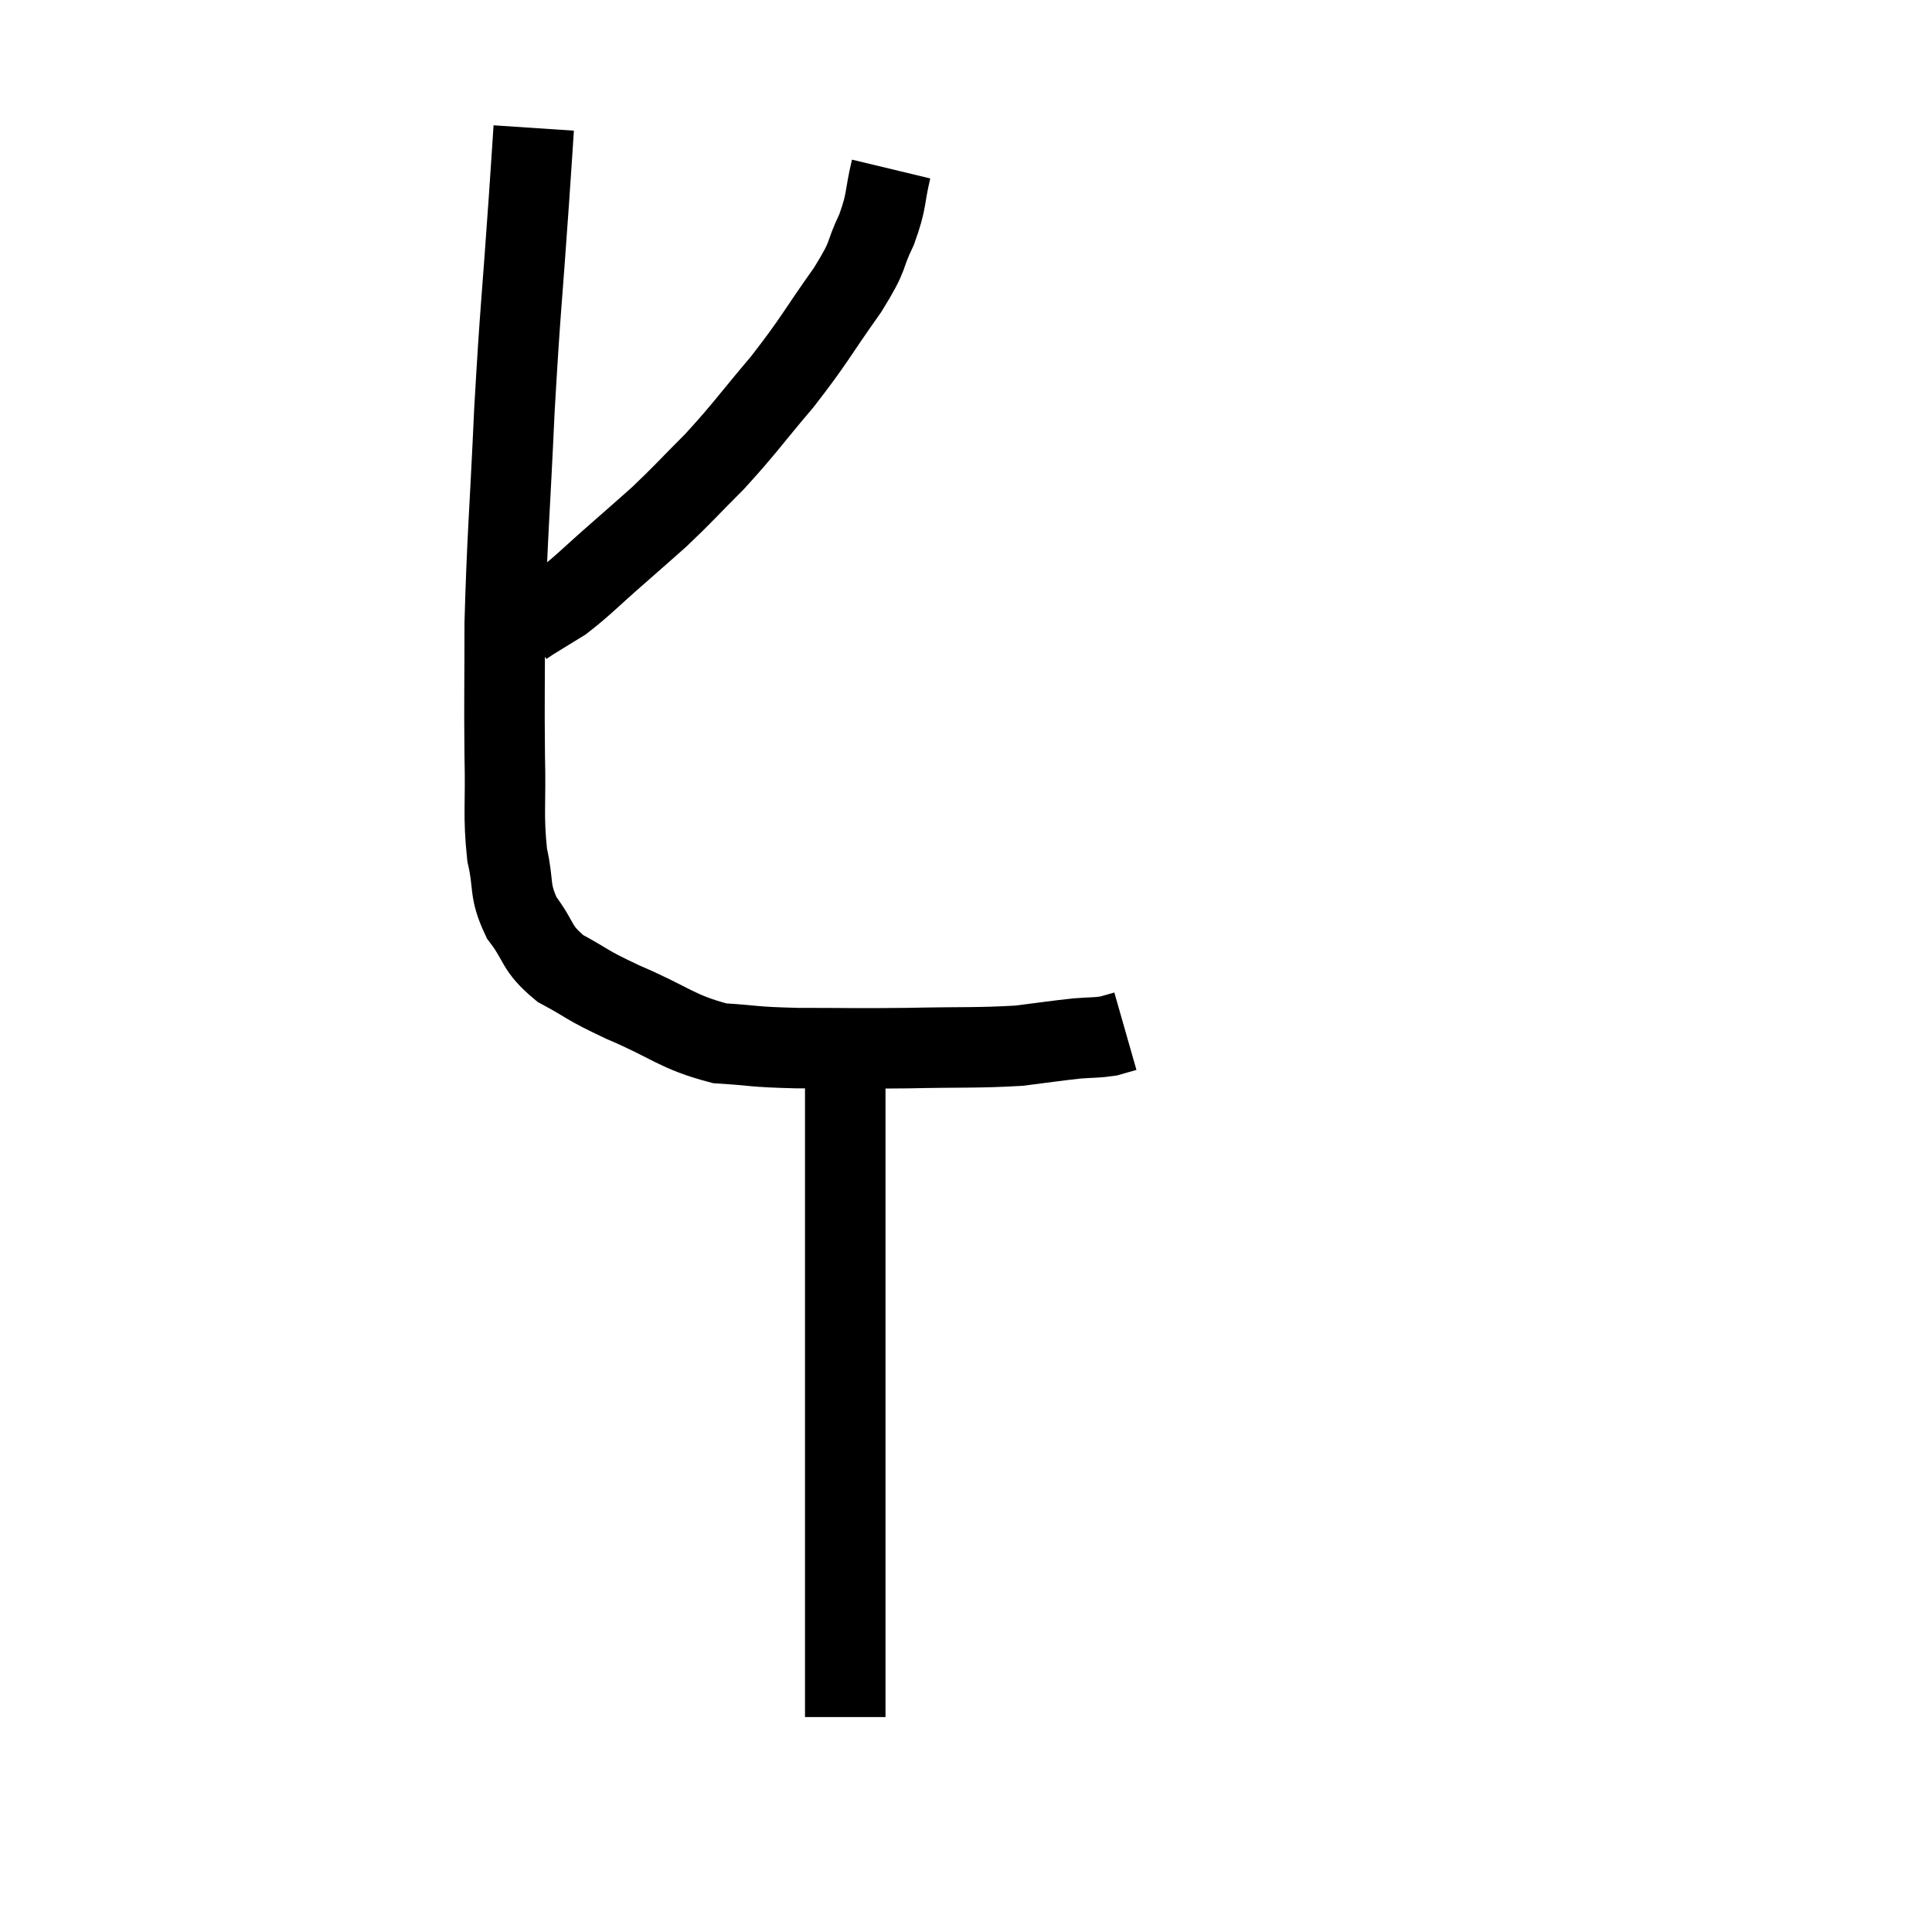<svg width="48" height="48" viewBox="0 0 48 48" xmlns="http://www.w3.org/2000/svg"><path d="M 13.26 3.18 C 13.2 4.08, 13.26 3.225, 13.14 4.98 C 12.96 7.59, 12.93 7.575, 12.78 10.2 C 12.66 12.84, 12.6 13.335, 12.54 15.48 C 12.54 17.13, 12.525 17.34, 12.54 18.78 C 12.57 20.01, 12.495 20.235, 12.6 21.24 C 12.78 22.02, 12.63 22.095, 12.96 22.8 C 13.44 23.43, 13.29 23.535, 13.92 24.06 C 14.7 24.48, 14.49 24.435, 15.48 24.9 C 16.68 25.41, 16.8 25.635, 17.88 25.92 C 18.84 25.98, 18.63 26.01, 19.8 26.04 C 21.18 26.04, 21.18 26.055, 22.56 26.04 C 23.94 26.01, 24.27 26.04, 25.32 25.98 C 26.04 25.89, 26.205 25.86, 26.76 25.8 C 27.15 25.77, 27.24 25.785, 27.54 25.74 C 27.75 25.68, 27.855 25.65, 27.96 25.62 L 27.96 25.62" fill="none" stroke="black" stroke-width="2"></path><path d="M 22.14 4.2 C 21.96 4.95, 22.05 4.95, 21.78 5.7 C 21.42 6.45, 21.645 6.255, 21.06 7.2 C 20.25 8.34, 20.265 8.415, 19.44 9.48 C 18.6 10.47, 18.525 10.62, 17.76 11.46 C 17.07 12.15, 16.98 12.27, 16.38 12.84 C 15.87 13.29, 15.96 13.215, 15.36 13.74 C 14.67 14.34, 14.52 14.52, 13.98 14.94 C 13.59 15.18, 13.44 15.27, 13.2 15.42 C 13.11 15.48, 13.065 15.51, 13.02 15.54 C 13.02 15.54, 13.02 15.54, 13.02 15.54 L 13.02 15.54" fill="none" stroke="black" stroke-width="2"></path><path d="M 21 26.76 C 21 27.99, 21 27.735, 21 29.22 C 21 30.96, 21 30.825, 21 32.7 C 21 34.71, 21 35.13, 21 36.72 C 21 37.89, 21 37.86, 21 39.06 C 21 40.29, 21 40.62, 21 41.52 C 21 42.09, 21 42.375, 21 42.66 C 21 42.66, 21 42.66, 21 42.66 C 21 42.66, 21 42.66, 21 42.66 L 21 42.66" fill="none" stroke="black" stroke-width="2"></path></svg>